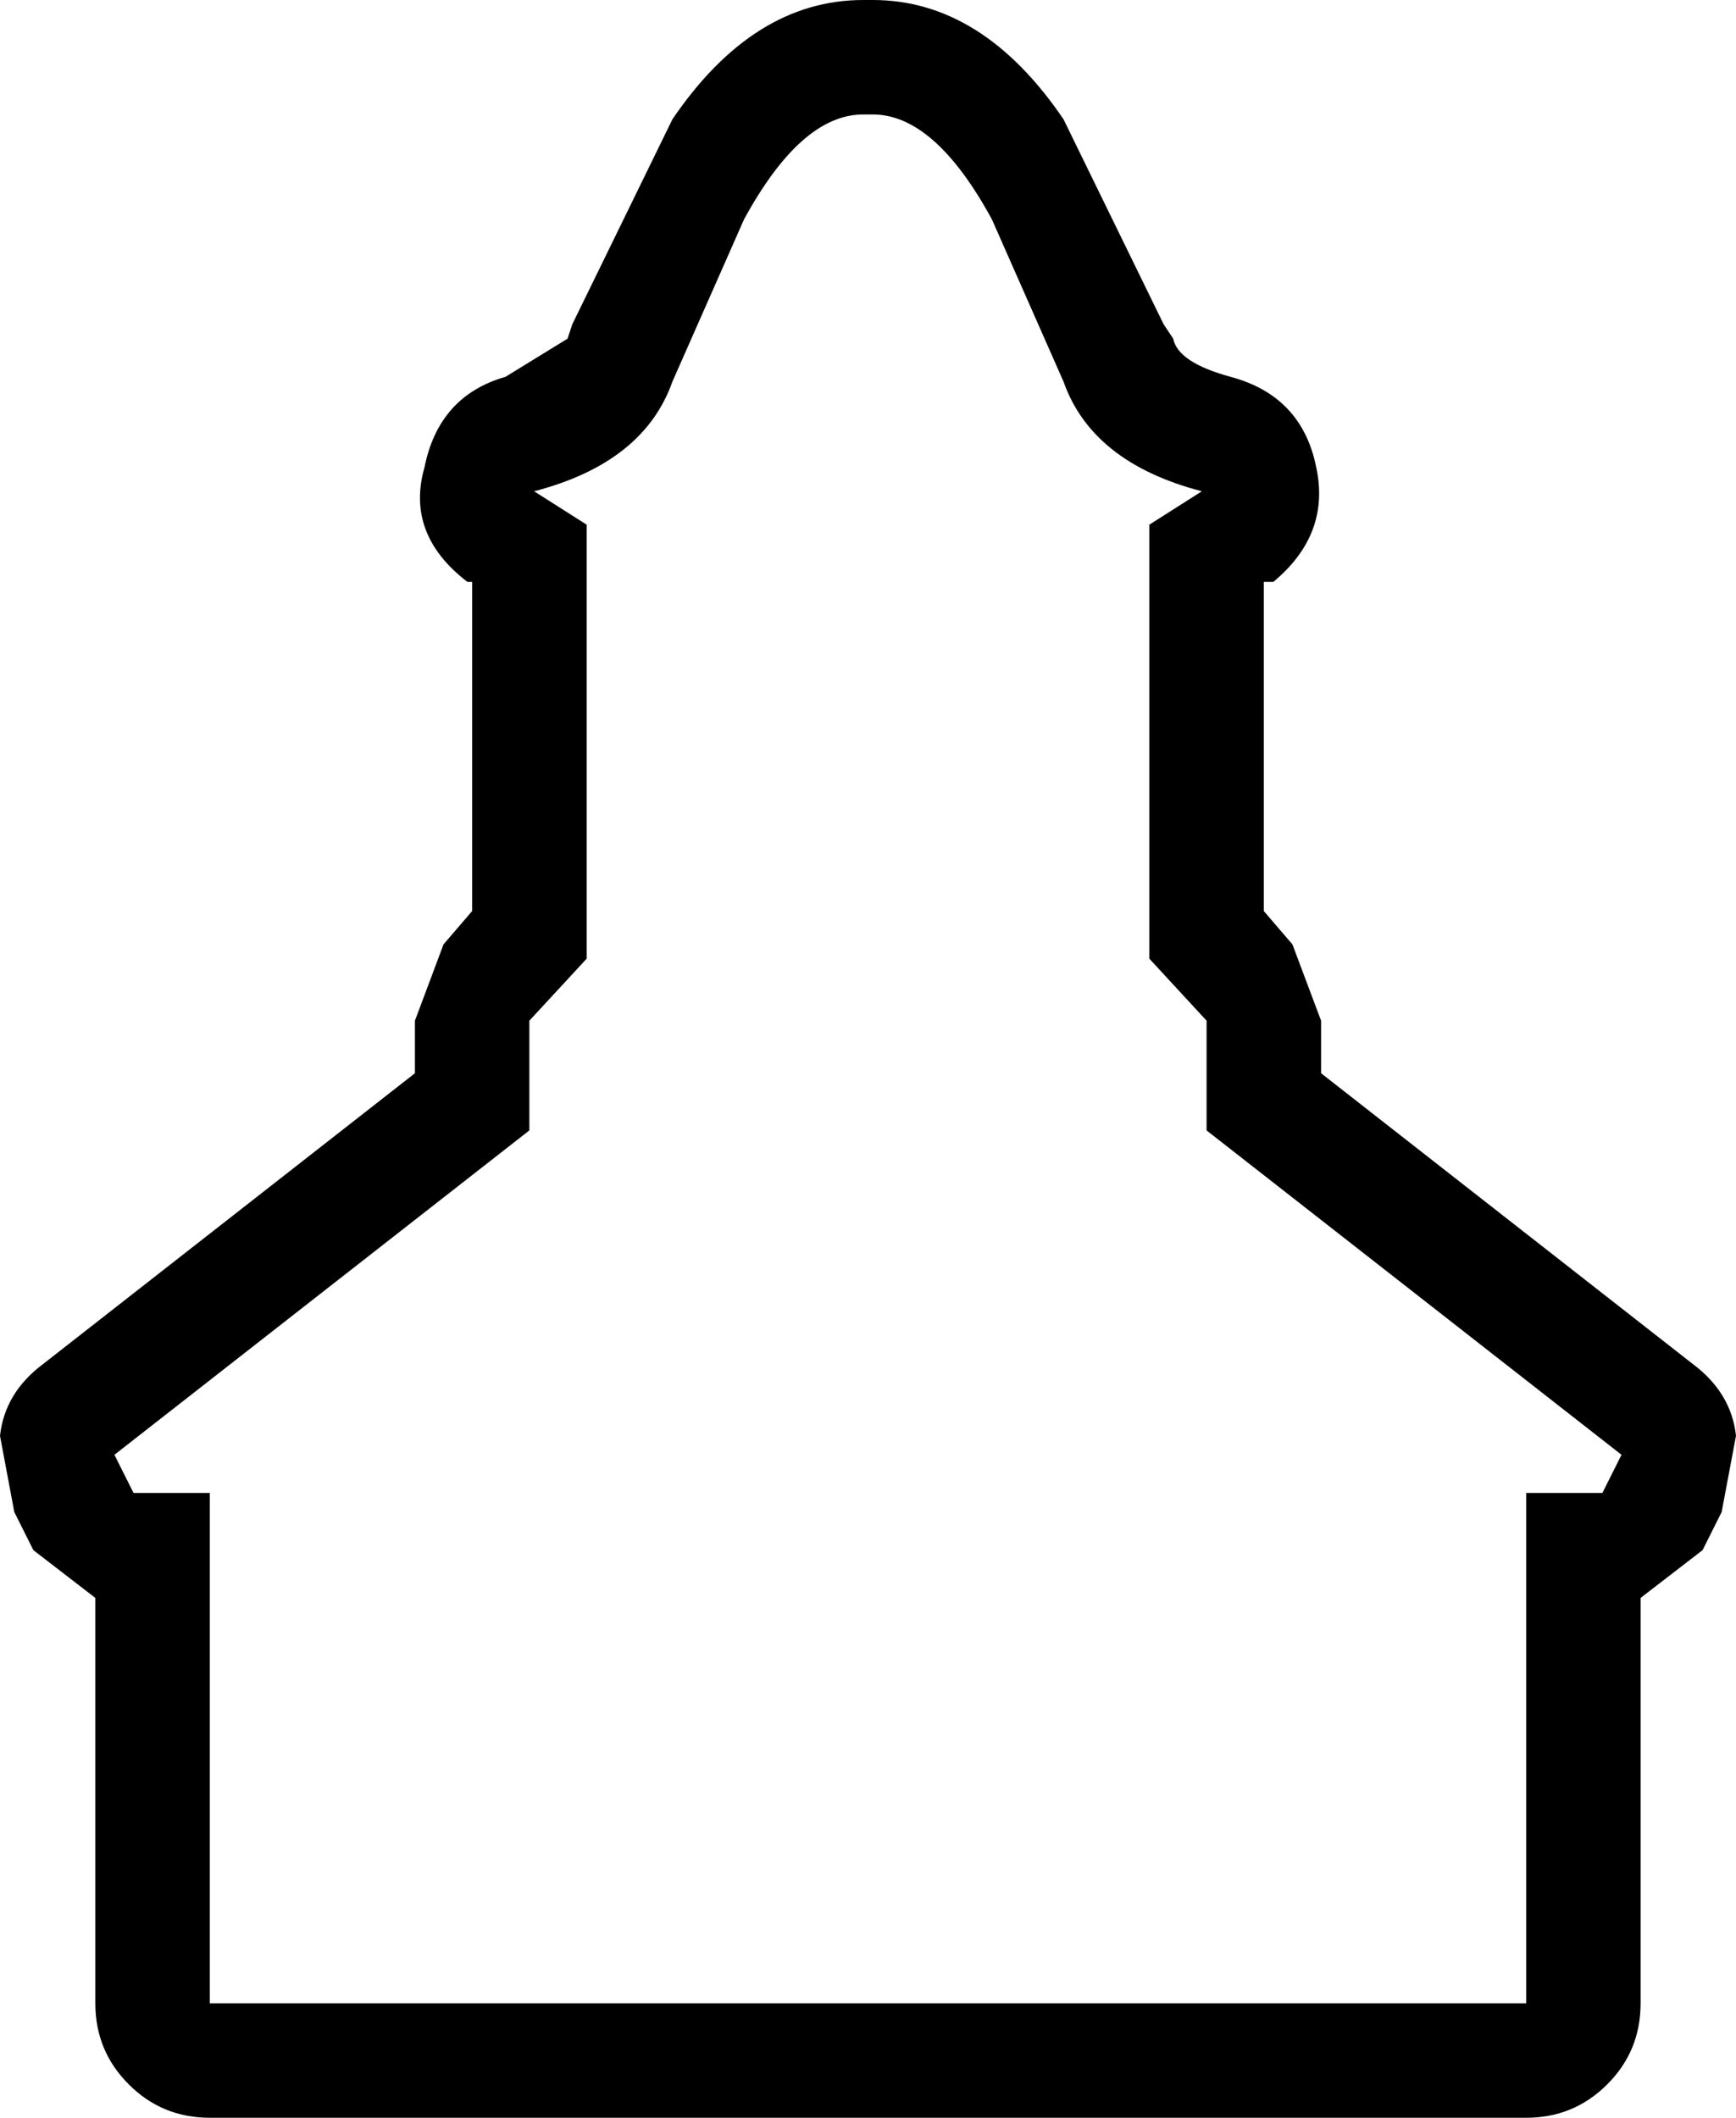 <?xml version="1.0" encoding="UTF-8"?>
<svg xmlns="http://www.w3.org/2000/svg" xmlns:xlink="http://www.w3.org/1999/xlink" width="25.639mm" height="31.266mm" viewBox="-456.254 103.932 25.639 31.266">
    <path transform="matrix(-1,0,0,1,0,0)" style="stroke:none;fill:#000000;fill-rule:evenodd" d="M440.547,105.693L439.068,108.72L438.927,108.932C438.88,109.167,438.598,109.354,438.081,109.495C437.377,109.683,436.955,110.129,436.814,110.833C436.673,111.49,436.884,112.054,437.448,112.523L437.589,112.523L437.589,117.382L437.166,117.875L436.743,119.001L436.743,119.777L431.25,124.072C430.874,124.353,430.662,124.706,430.615,125.129L430.827,126.255L431.109,126.818L432.024,127.523L432.024,133.508C432.024,133.978,432.188,134.377,432.517,134.705C432.846,135.034,433.245,135.198,433.714,135.198L453.155,135.198C453.624,135.198,454.024,135.034,454.352,134.705C454.681,134.377,454.846,133.978,454.846,133.508L454.846,127.523L455.761,126.818L456.043,126.255L456.254,125.129C456.207,124.706,455.996,124.353,455.62,124.072L450.126,119.777L450.126,119.001L449.704,117.875L449.281,117.382L449.281,112.523L449.351,112.523C449.962,112.054,450.173,111.49,449.985,110.833C449.844,110.129,449.445,109.683,448.788,109.495L447.872,108.932L447.802,108.72L446.323,105.693C445.524,104.519,444.585,103.932,443.505,103.932L443.364,103.932C442.285,103.932,441.345,104.519,440.547,105.693zM440.547,109.566L441.604,107.172C442.167,106.138,442.754,105.622,443.364,105.622L443.505,105.622C444.116,105.622,444.702,106.138,445.266,107.172L446.323,109.566C446.605,110.364,447.285,110.904,448.366,111.185L447.59,111.678L447.59,118.086L448.436,119.001L448.436,120.621L454.564,125.41L454.282,125.973L453.155,125.973L453.155,133.508L433.714,133.508L433.714,125.973L432.588,125.973L432.306,125.41L438.434,120.621L438.434,119.001L439.279,118.086L439.279,111.678L438.504,111.185C439.584,110.904,440.265,110.364,440.547,109.566z"/>
</svg>
